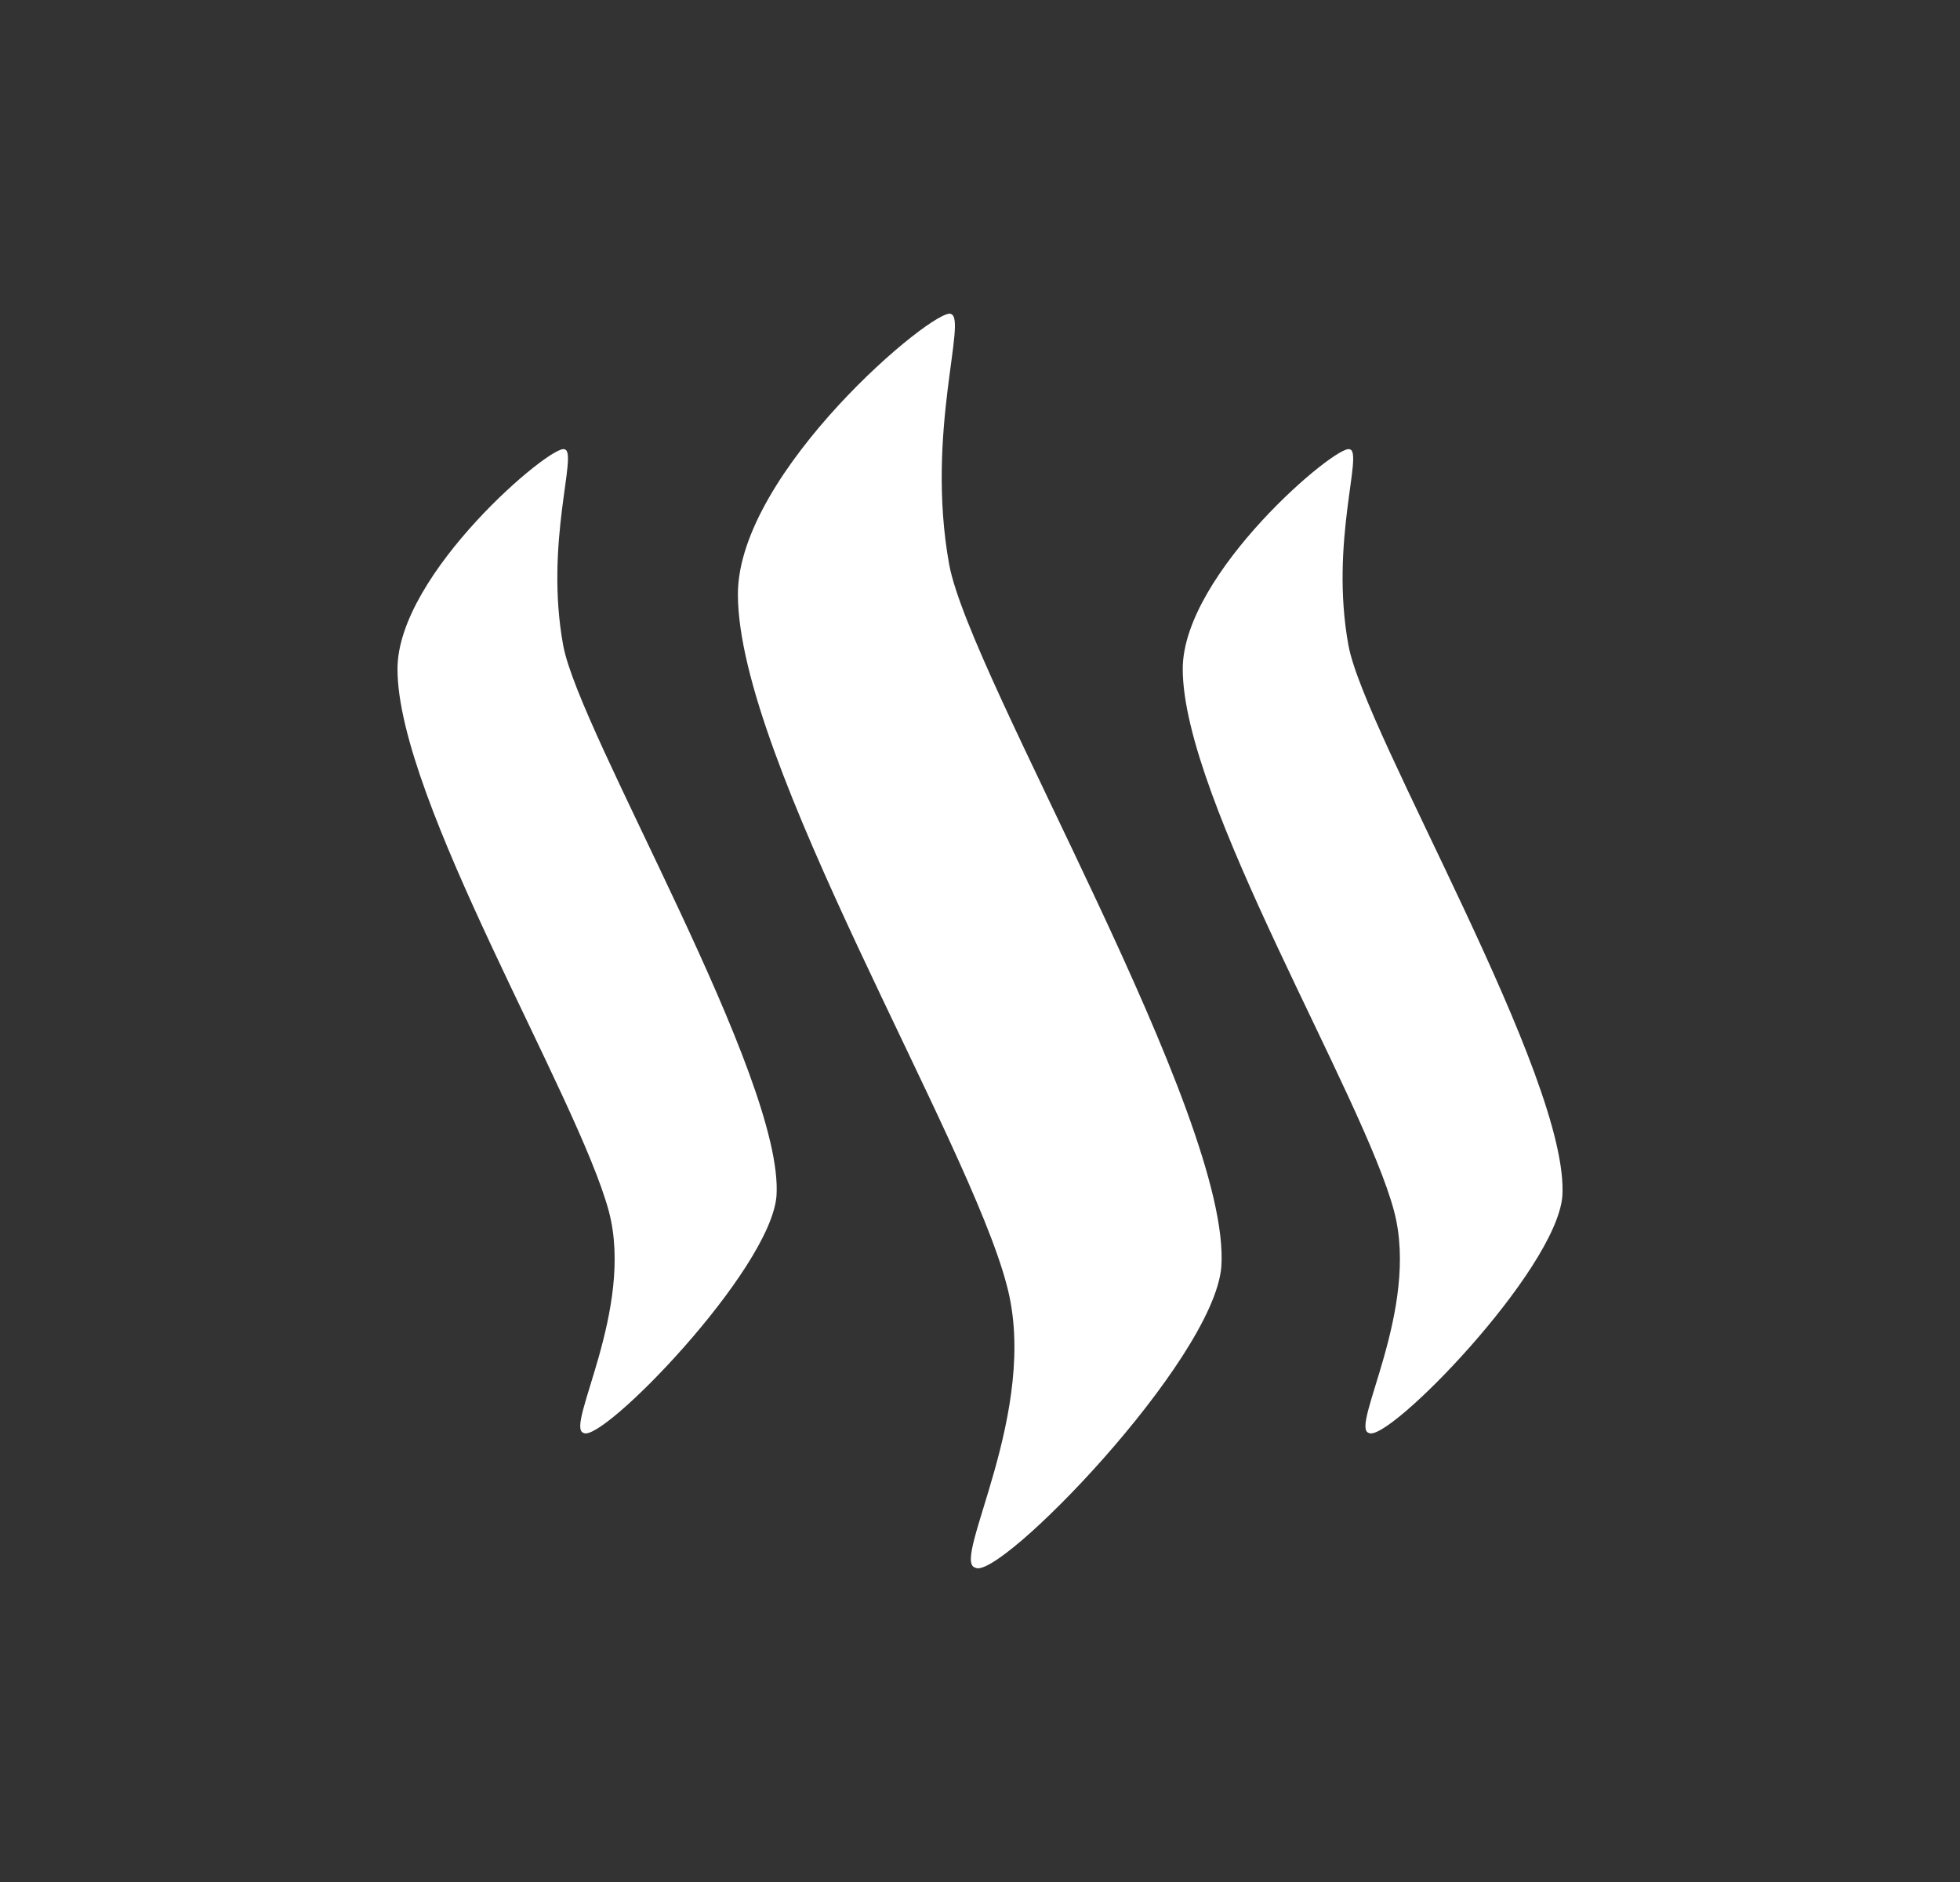 <svg width="25" height="24" viewBox="0 0 25 24" fill="none" xmlns="http://www.w3.org/2000/svg">
<rect x="0" y="0" width="25" height="24" fill="#333333" stroke="none"/>
<path d="M7.201 5.73C7.378 5.763 6.942 6.916 7.184 8.232C7.394 9.362 10.009 13.752 9.904 15.254C9.823 16.206 7.669 18.417 7.443 18.273C7.201 18.2 8.096 16.698 7.766 15.447C7.37 13.979 5.07 10.202 5.07 8.531C5.07 7.312 7.047 5.65 7.201 5.73ZM12.124 4.003C12.35 4.044 11.801 5.512 12.107 7.199C12.374 8.644 15.715 14.237 15.578 16.158C15.473 17.36 12.729 20.177 12.439 19.991C12.124 19.91 13.27 17.99 12.842 16.392C12.358 14.528 9.412 9.701 9.412 7.578C9.412 6.013 11.93 3.906 12.132 4.003L12.124 4.003ZM17.216 5.73C17.394 5.763 16.958 6.916 17.2 8.232C17.41 9.362 20.025 13.752 19.928 15.254C19.848 16.206 17.692 18.417 17.458 18.273C17.217 18.2 18.112 16.698 17.782 15.447C17.394 13.979 15.086 10.202 15.086 8.531C15.086 7.312 17.063 5.65 17.216 5.73Z" fill="white"/>
</svg>
